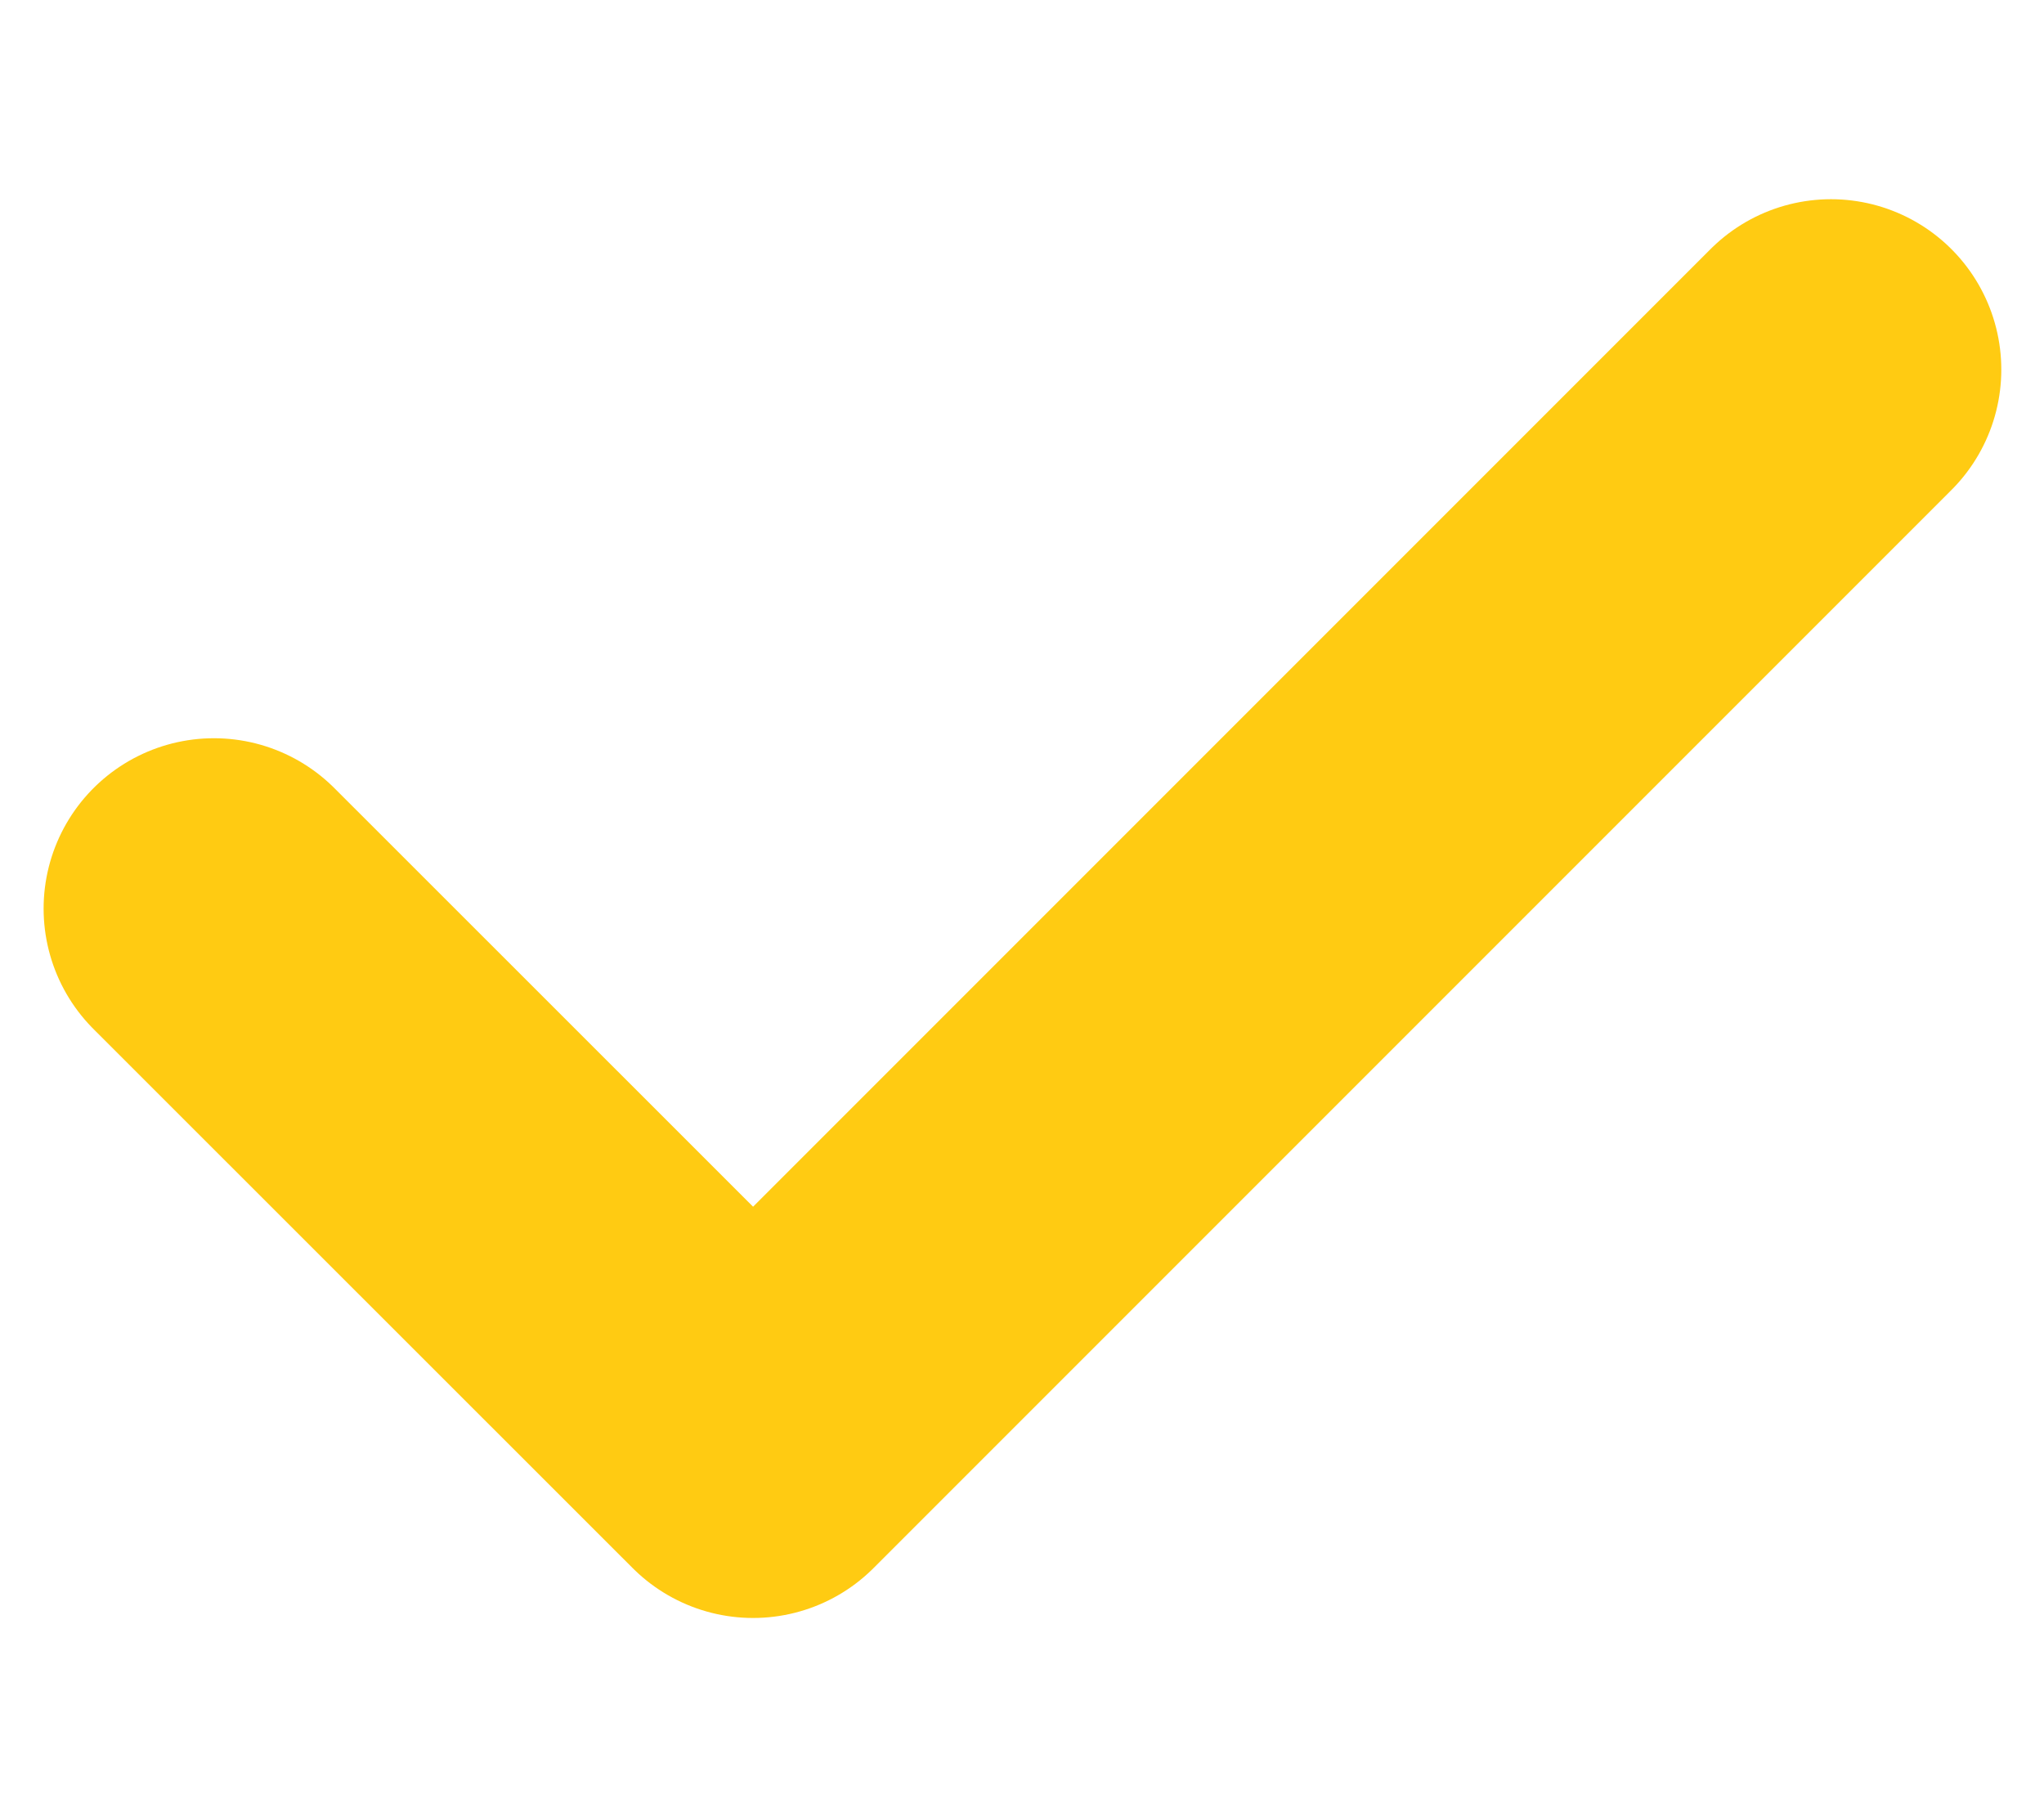 <svg width="9" height="8" viewBox="0 0 9 8" fill="none" xmlns="http://www.w3.org/2000/svg">
<path d="M0.942 4L3.316 6.373L8.062 1.627" stroke="#FFCB12" stroke-width="1.5" stroke-linecap="round" stroke-linejoin="round"/>
</svg>
